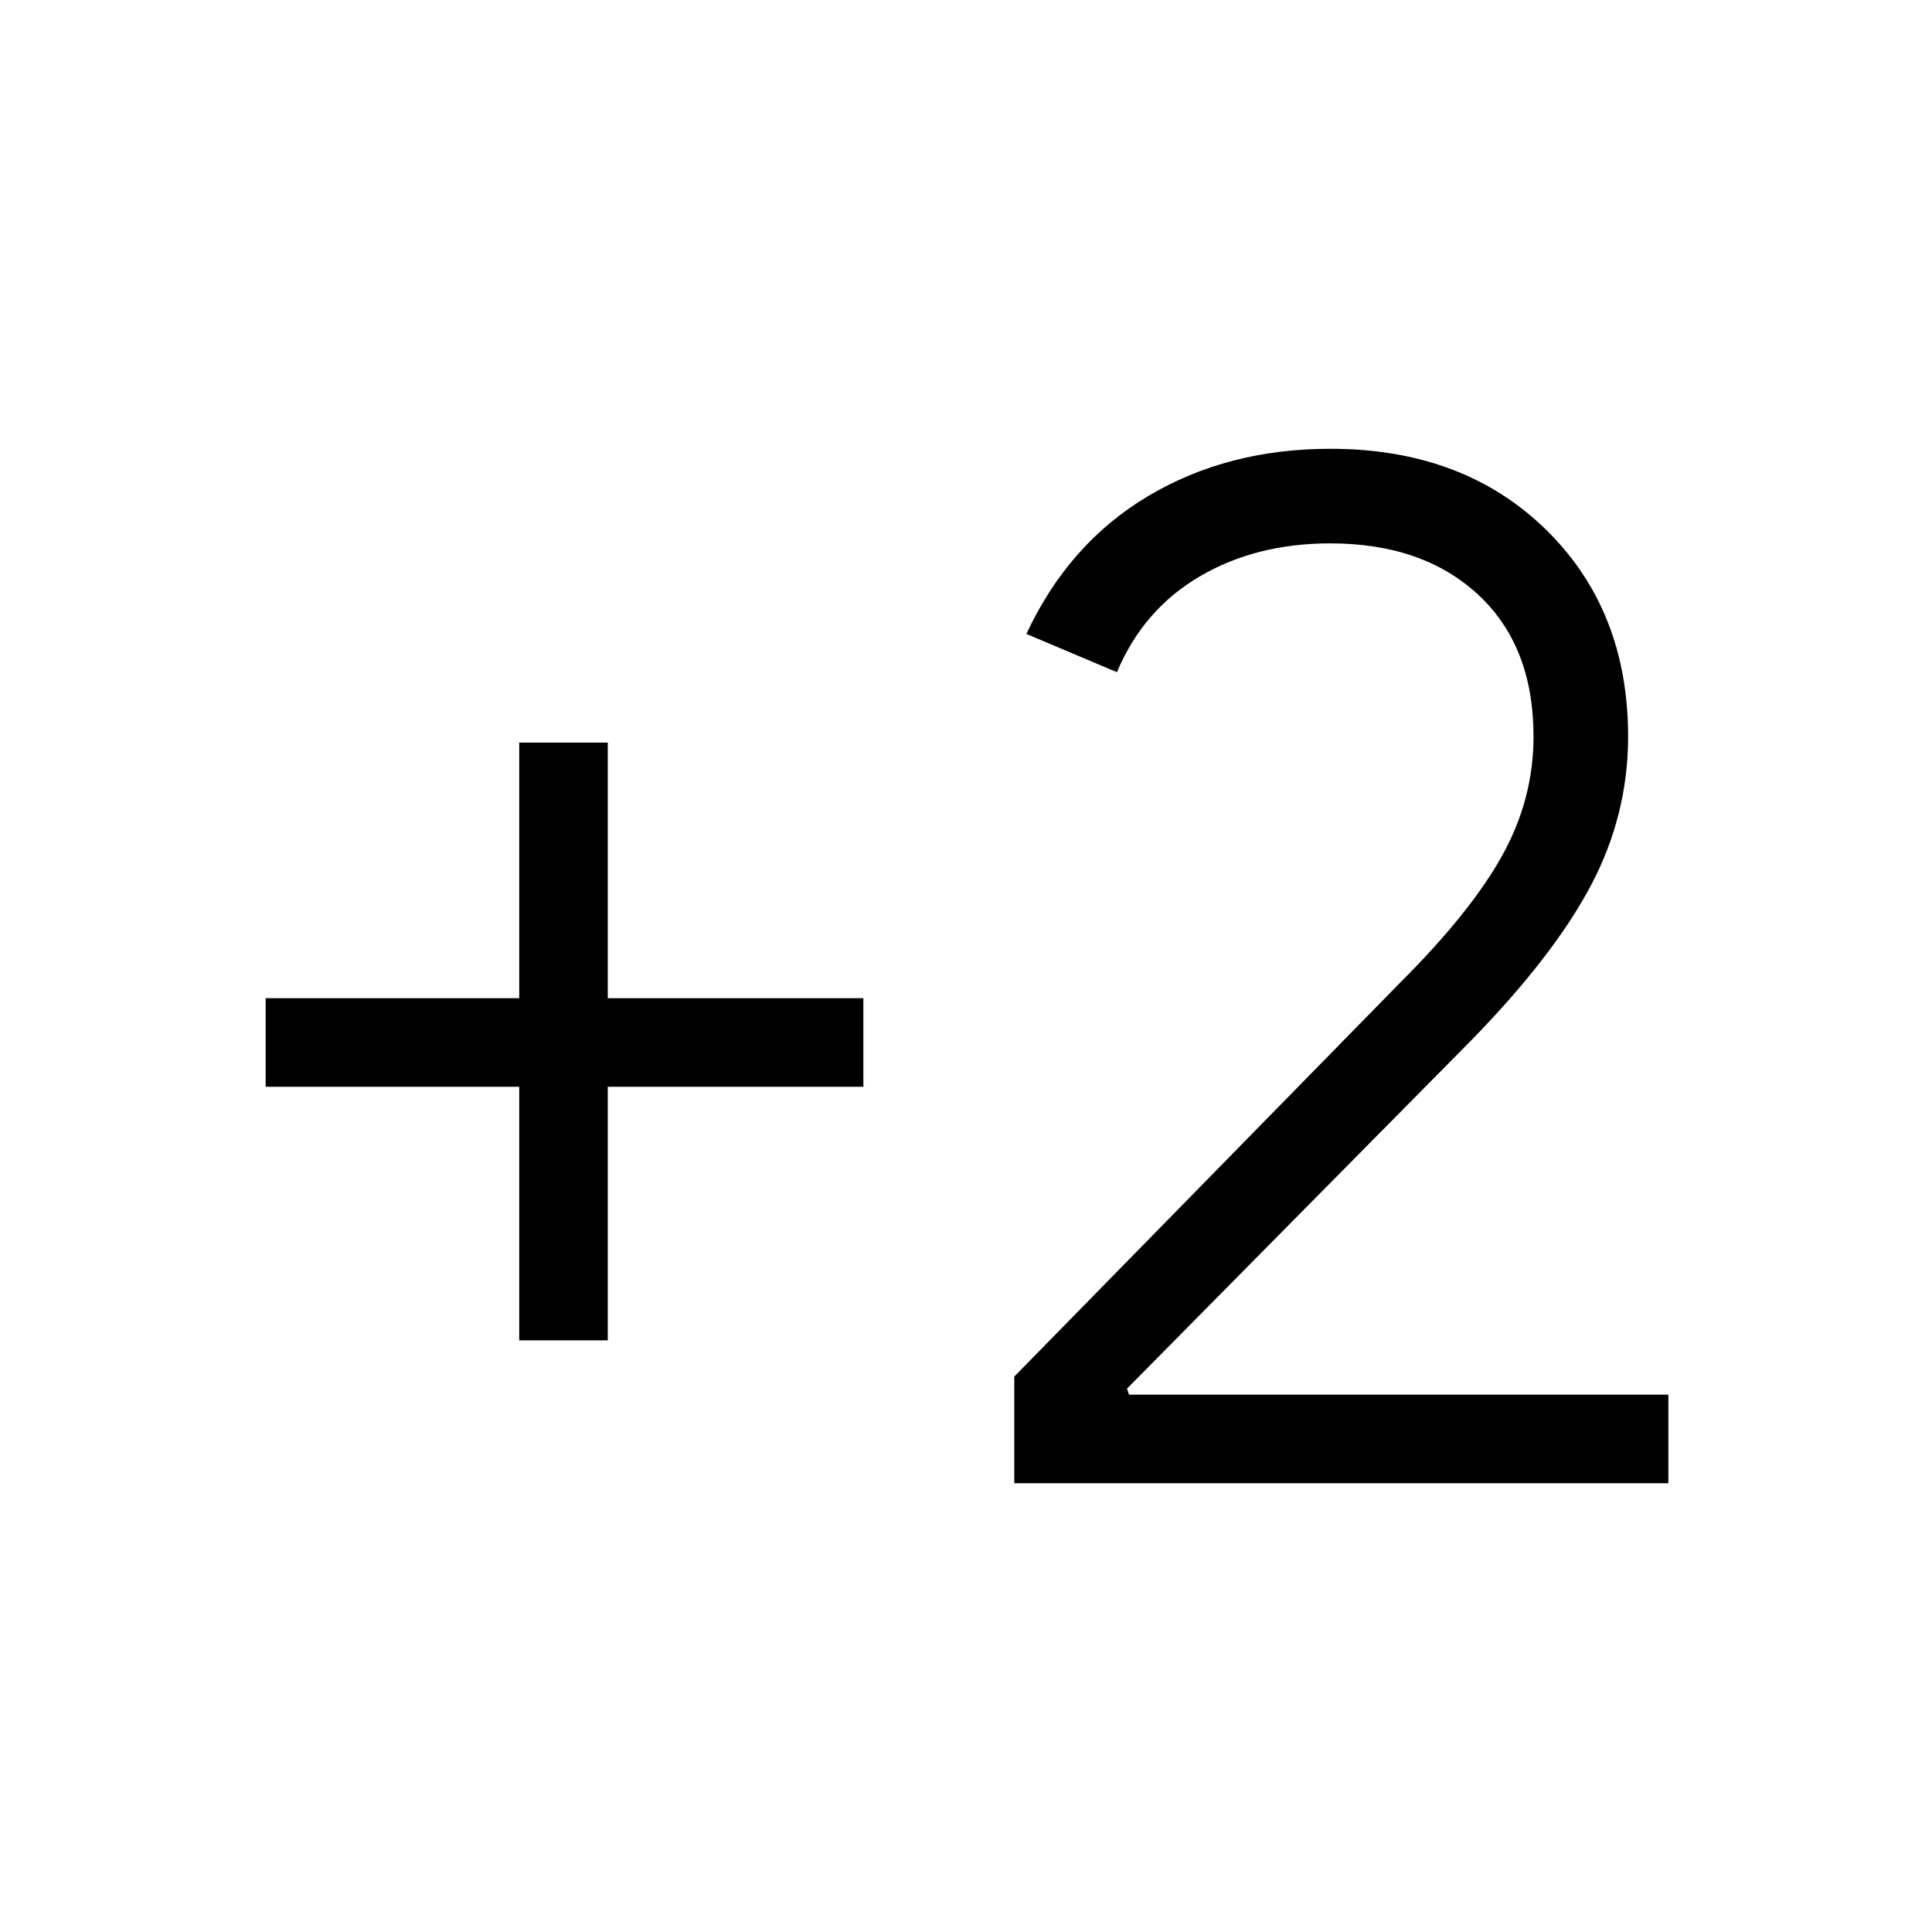 <svg xmlns="http://www.w3.org/2000/svg" height="48" width="48"><path d="M12.9 33.3V27H6.6v-2.2h6.3v-6.35h2.2v6.35h6.35V27H15.1v6.3Zm12.3 3.55V34.2l9.6-9.8q1.75-1.75 2.525-3.15.775-1.4.775-2.95 0-2.25-1.375-3.525T33.05 13.5q-1.85 0-3.25.825T27.75 16.7l-2.25-.95q1.05-2.25 3.025-3.425Q30.5 11.15 33.05 11.15q3.3 0 5.35 2t2.05 5.15q0 1.95-.925 3.7-.925 1.75-2.975 3.85L28 34.5l.05.15h13.4v2.2Z"/></svg>
